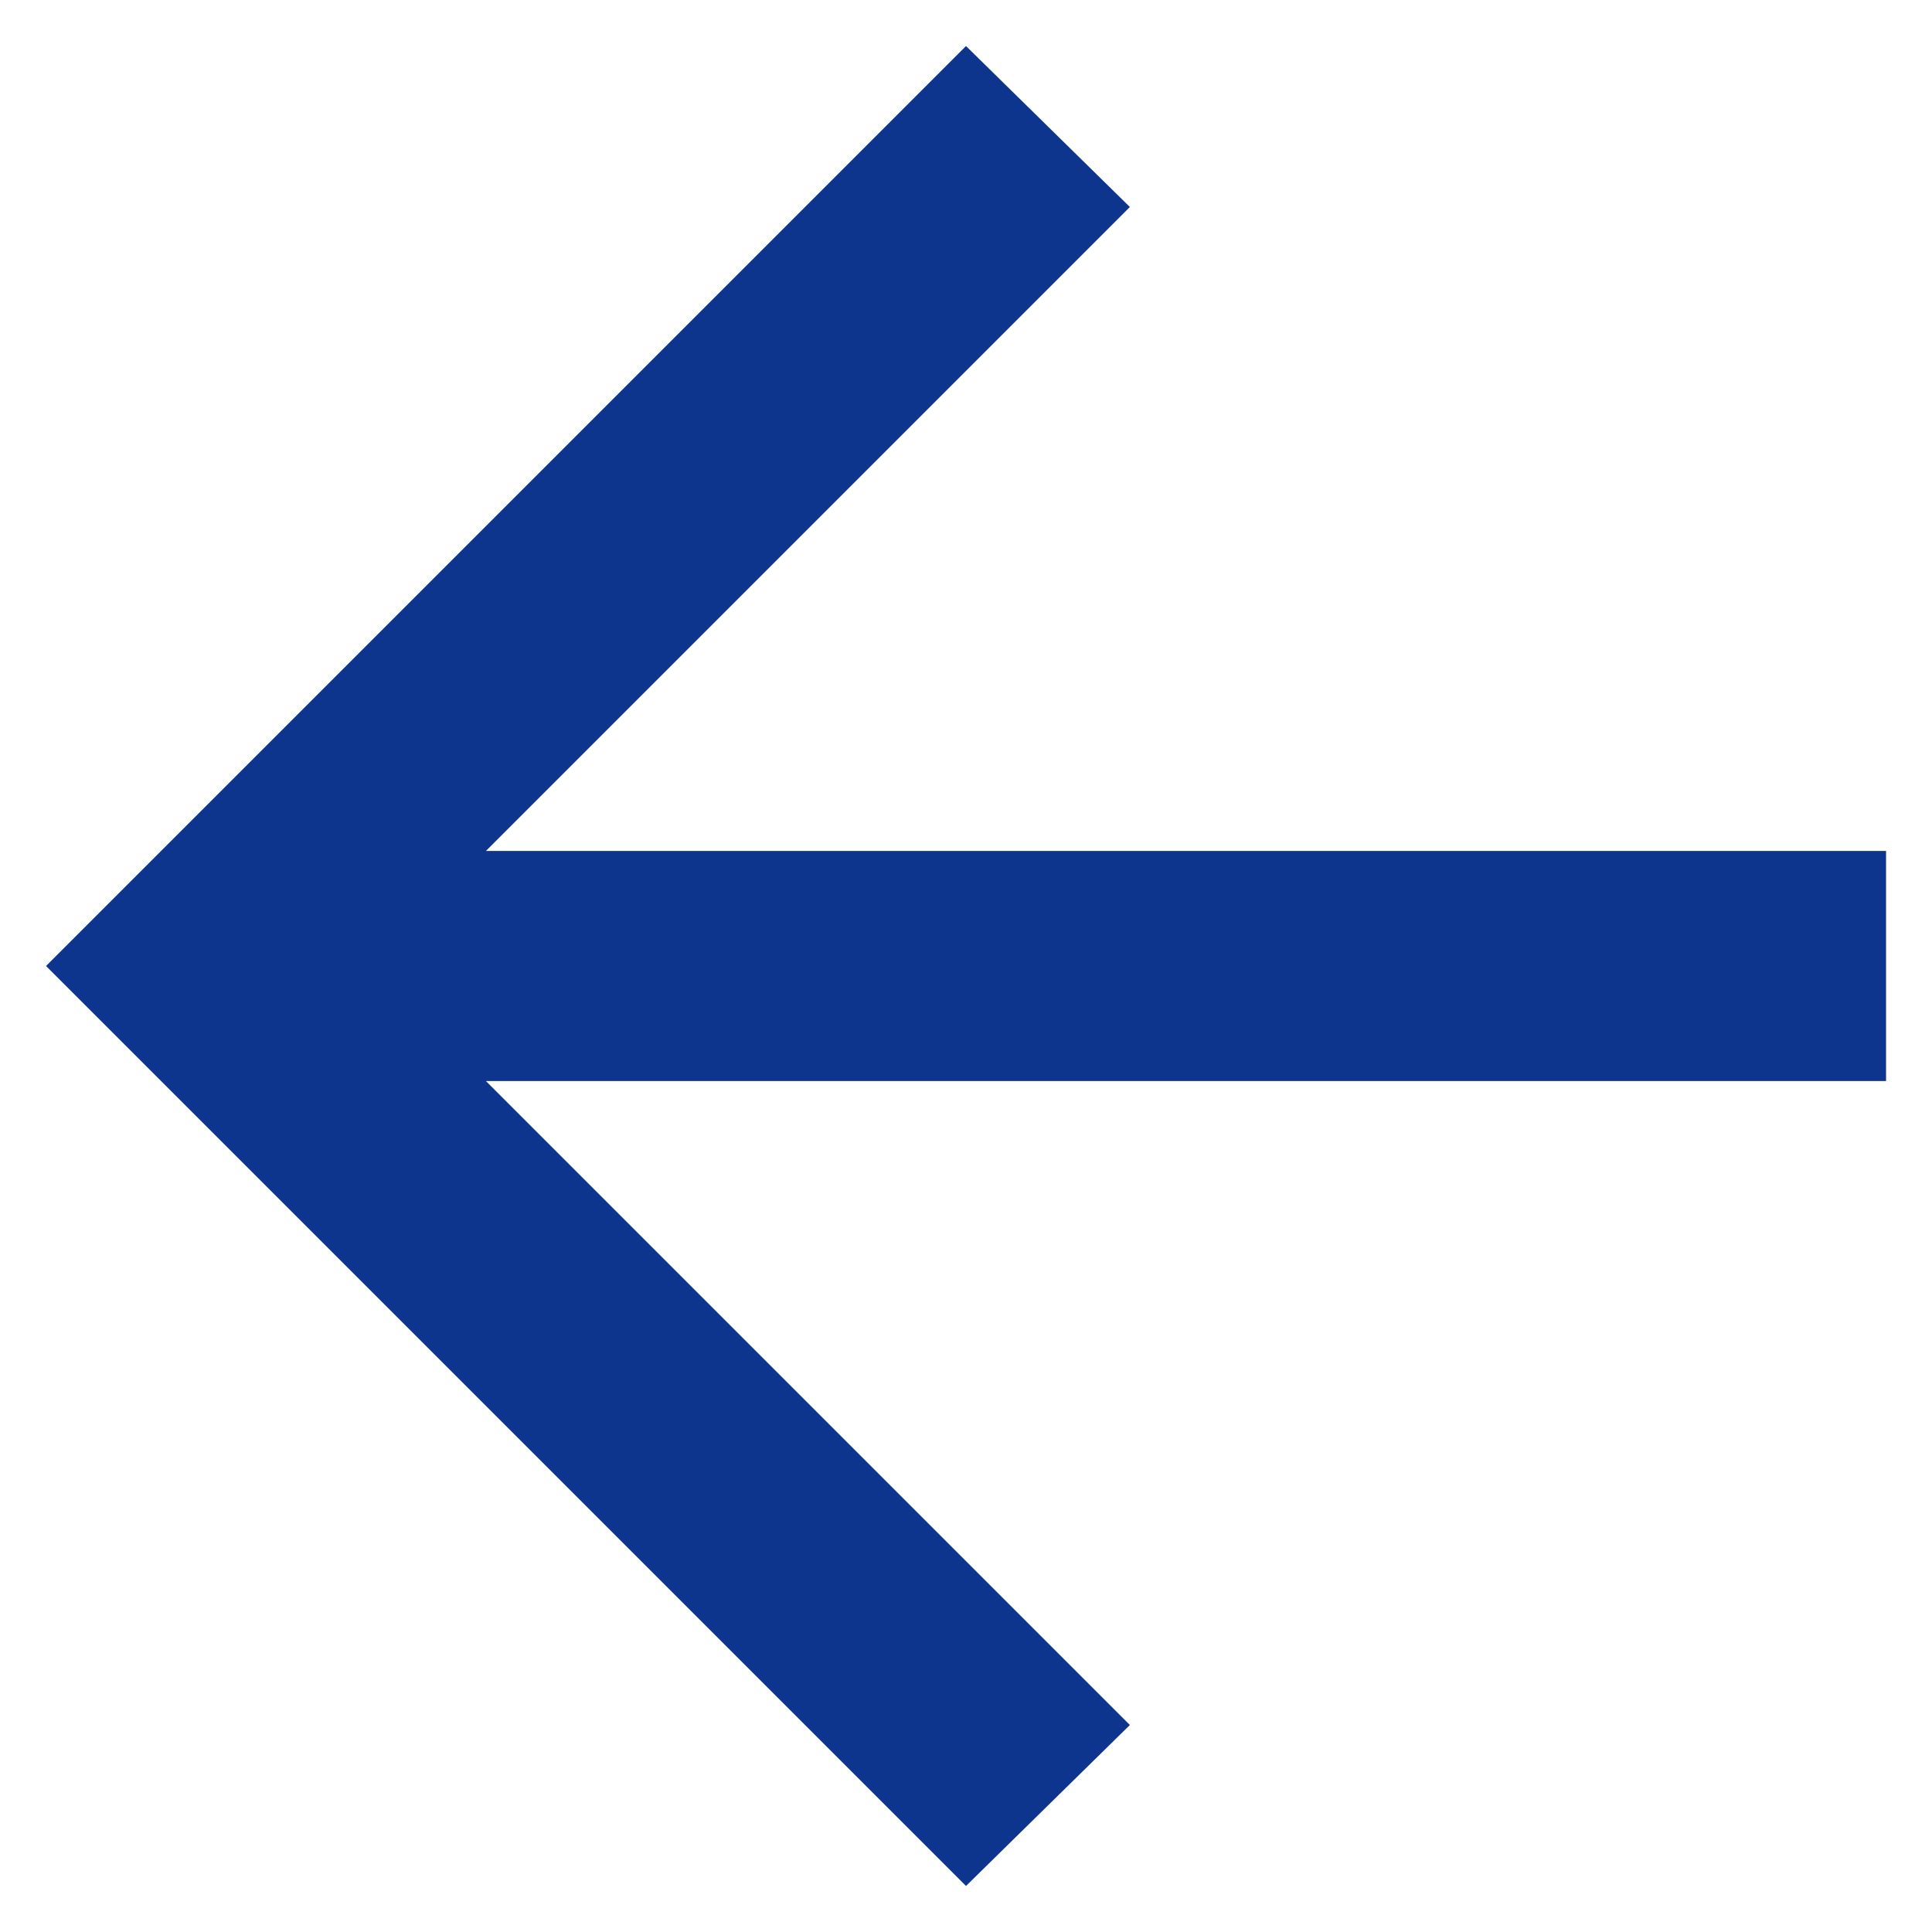 <svg width="28" height="28" viewBox="0 0 28 28" fill="none" xmlns="http://www.w3.org/2000/svg">
<path d="M14 27.333L0.667 14L14 0.667L16.375 3L7.042 12.333H27.334V15.667H7.042L16.375 25L14 27.333Z" fill="#0D358E"/>
</svg>
